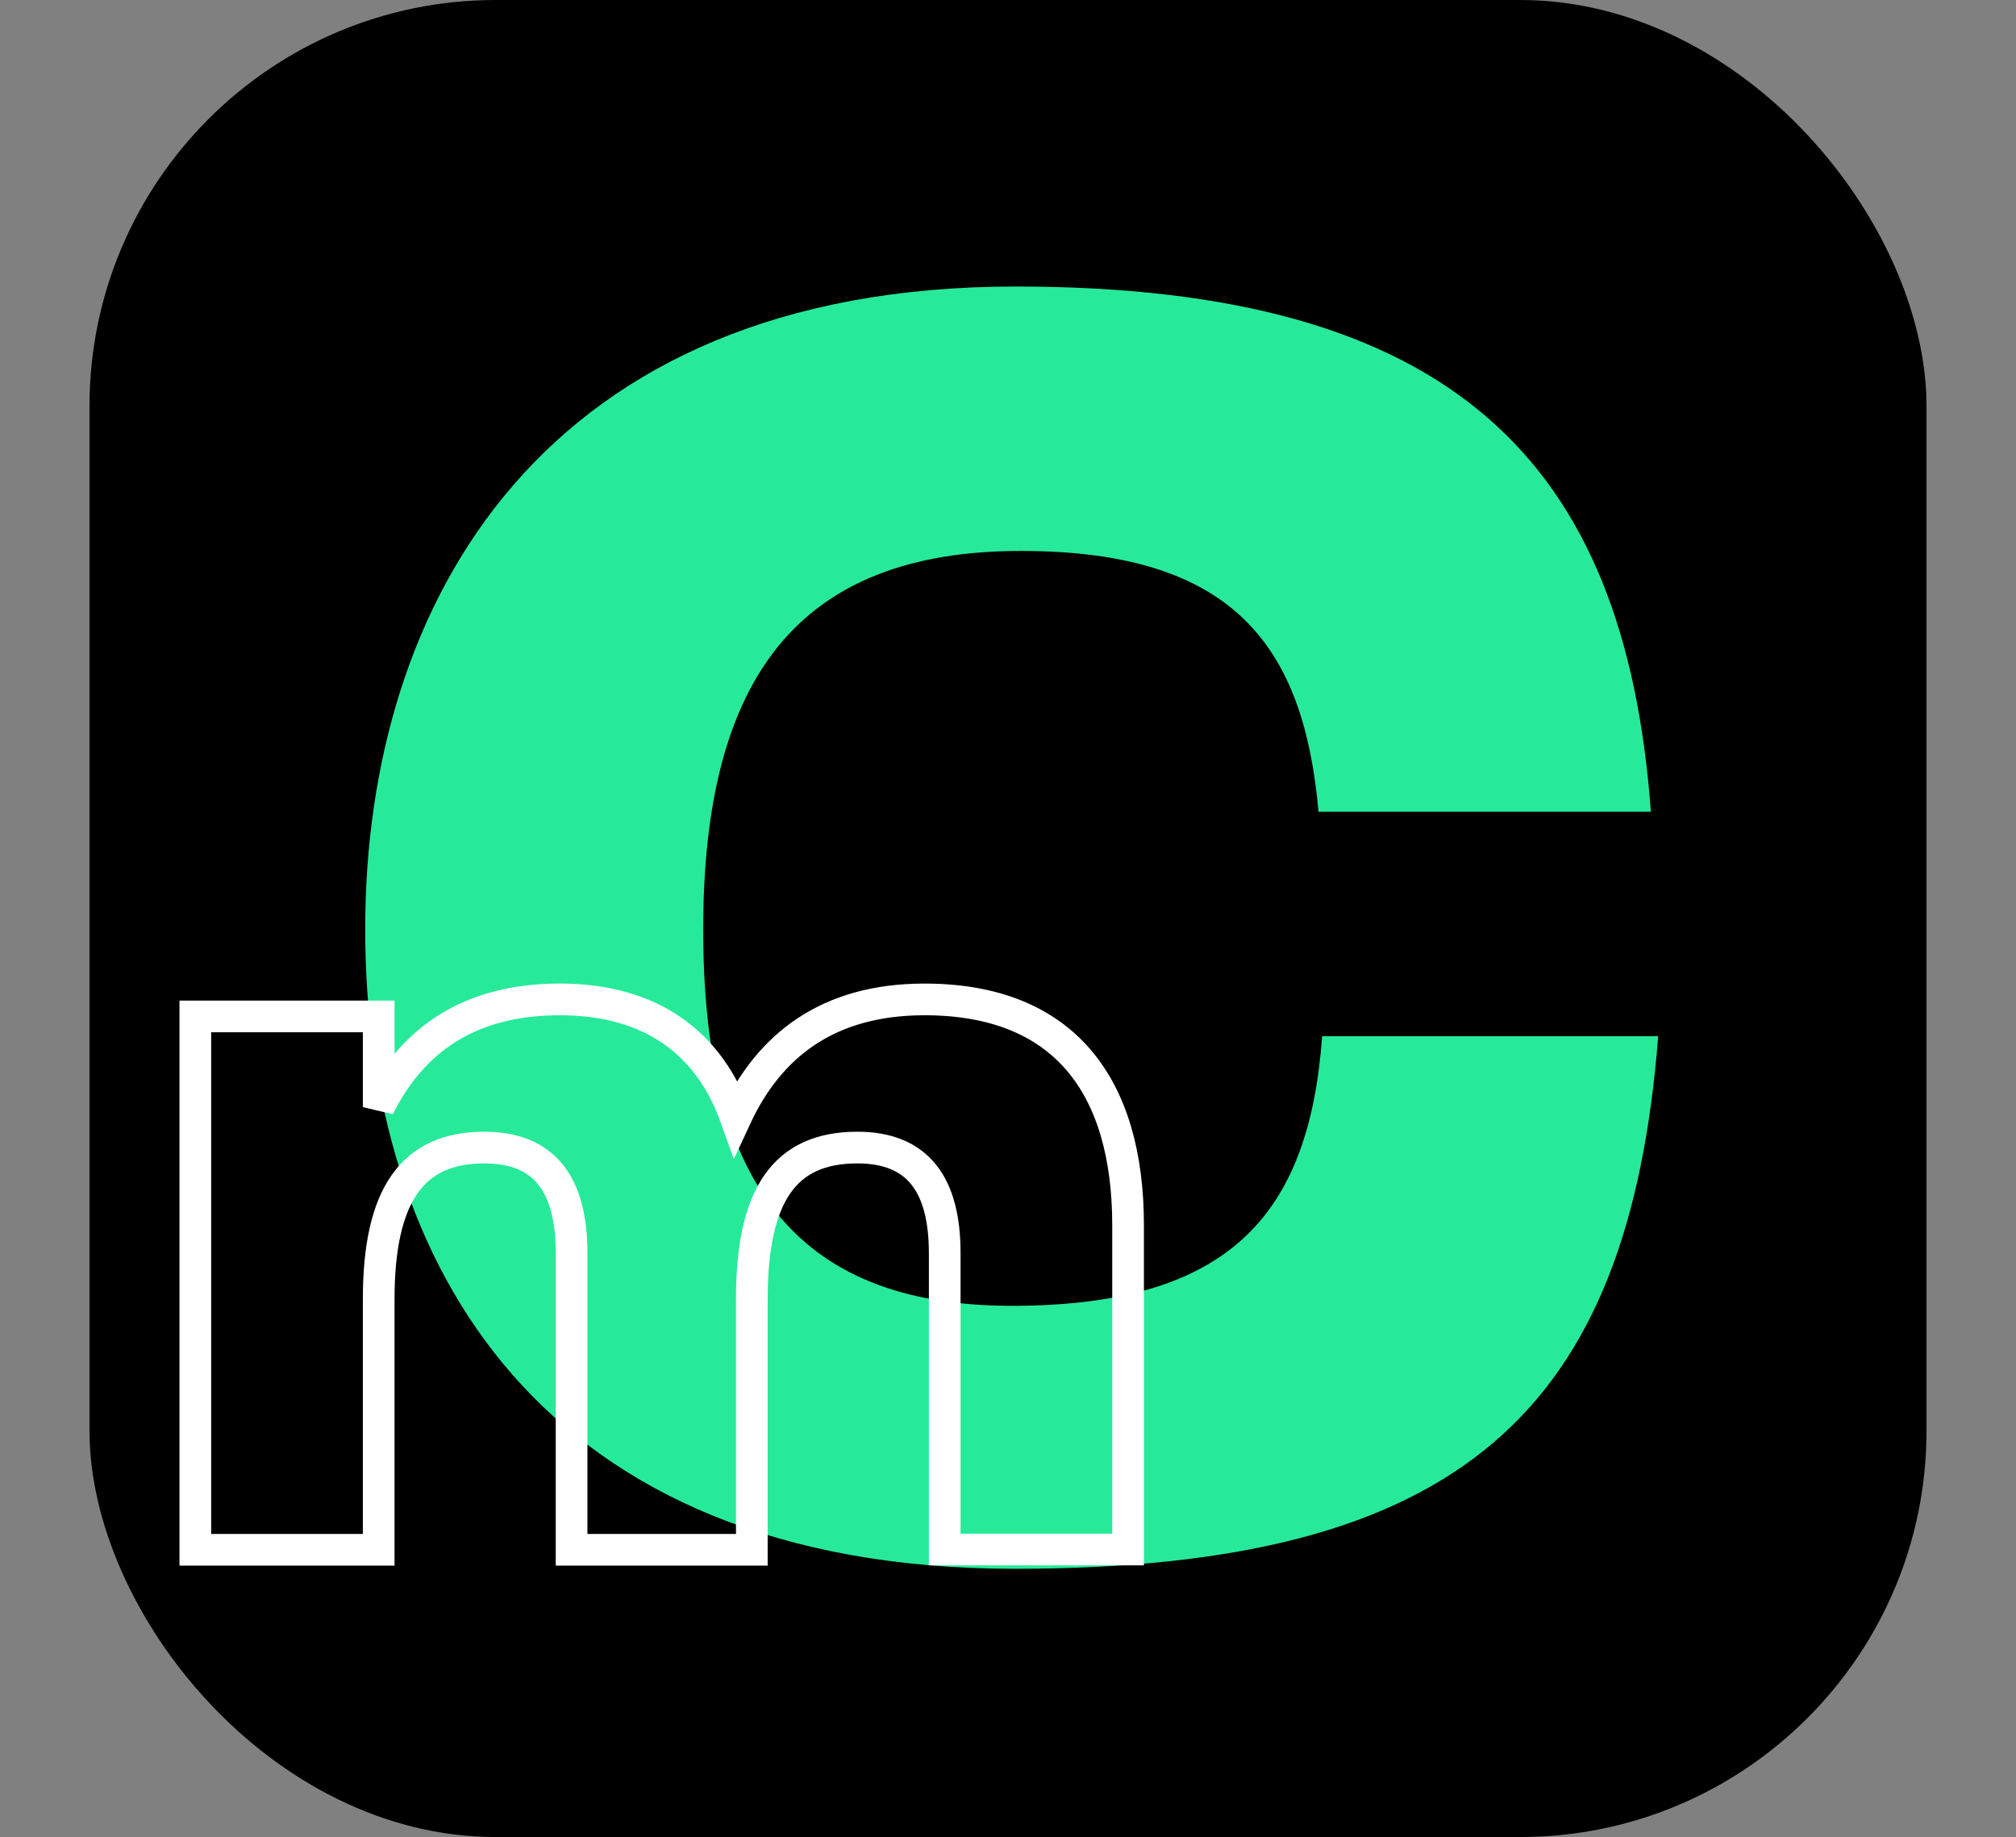 <svg id="Layer_1" data-name="Layer 1" xmlns="http://www.w3.org/2000/svg" viewBox="0 0 239.24 218"><rect x="0" y="0" width="239.24" height="218" fill="#808080" stroke="none"/><defs><style>.cls-1{fill:#26ea9a;}.cls-2{fill:none;stroke:#fff;stroke-width:3.76px;}</style></defs><rect x="10.62" width="218" height="218" rx="48.22"/><path class="cls-1" d="M43.34,110.23C43.34,71.44,64.49,34,120.5,34c51.87,0,72.36,20.71,75.41,62.33H156.47c-1.75-19.61-10-30.95-35.32-30.95-26.36,0-37.7,15-37.7,44.9,0,29.43,10.46,44.68,36.62,44.68,25.94,0,35.3-10.9,36.83-32h39.88c-3.48,44.47-23.31,63.21-76.5,63.21C64.27,186.08,43.34,150.12,43.34,110.23Z"/><path class="cls-2" d="M133.87,145.42v38.46H112.11V148.71c0-8.1-3.16-12.53-10.37-12.53-8.6,0-12.52,5.57-12.52,18v29.73H67.83V148.71c0-8.1-3.16-12.53-10.37-12.53-8.47,0-12.52,5.57-12.52,18v29.73H23.18V120.62H44.94v10.76c3.92-7.85,10.62-12.78,21.5-12.78s17.71,5.19,20.87,14c3.93-8.47,10.88-14,22.4-14C126.28,118.6,133.87,128.85,133.87,145.42Z"/></svg>